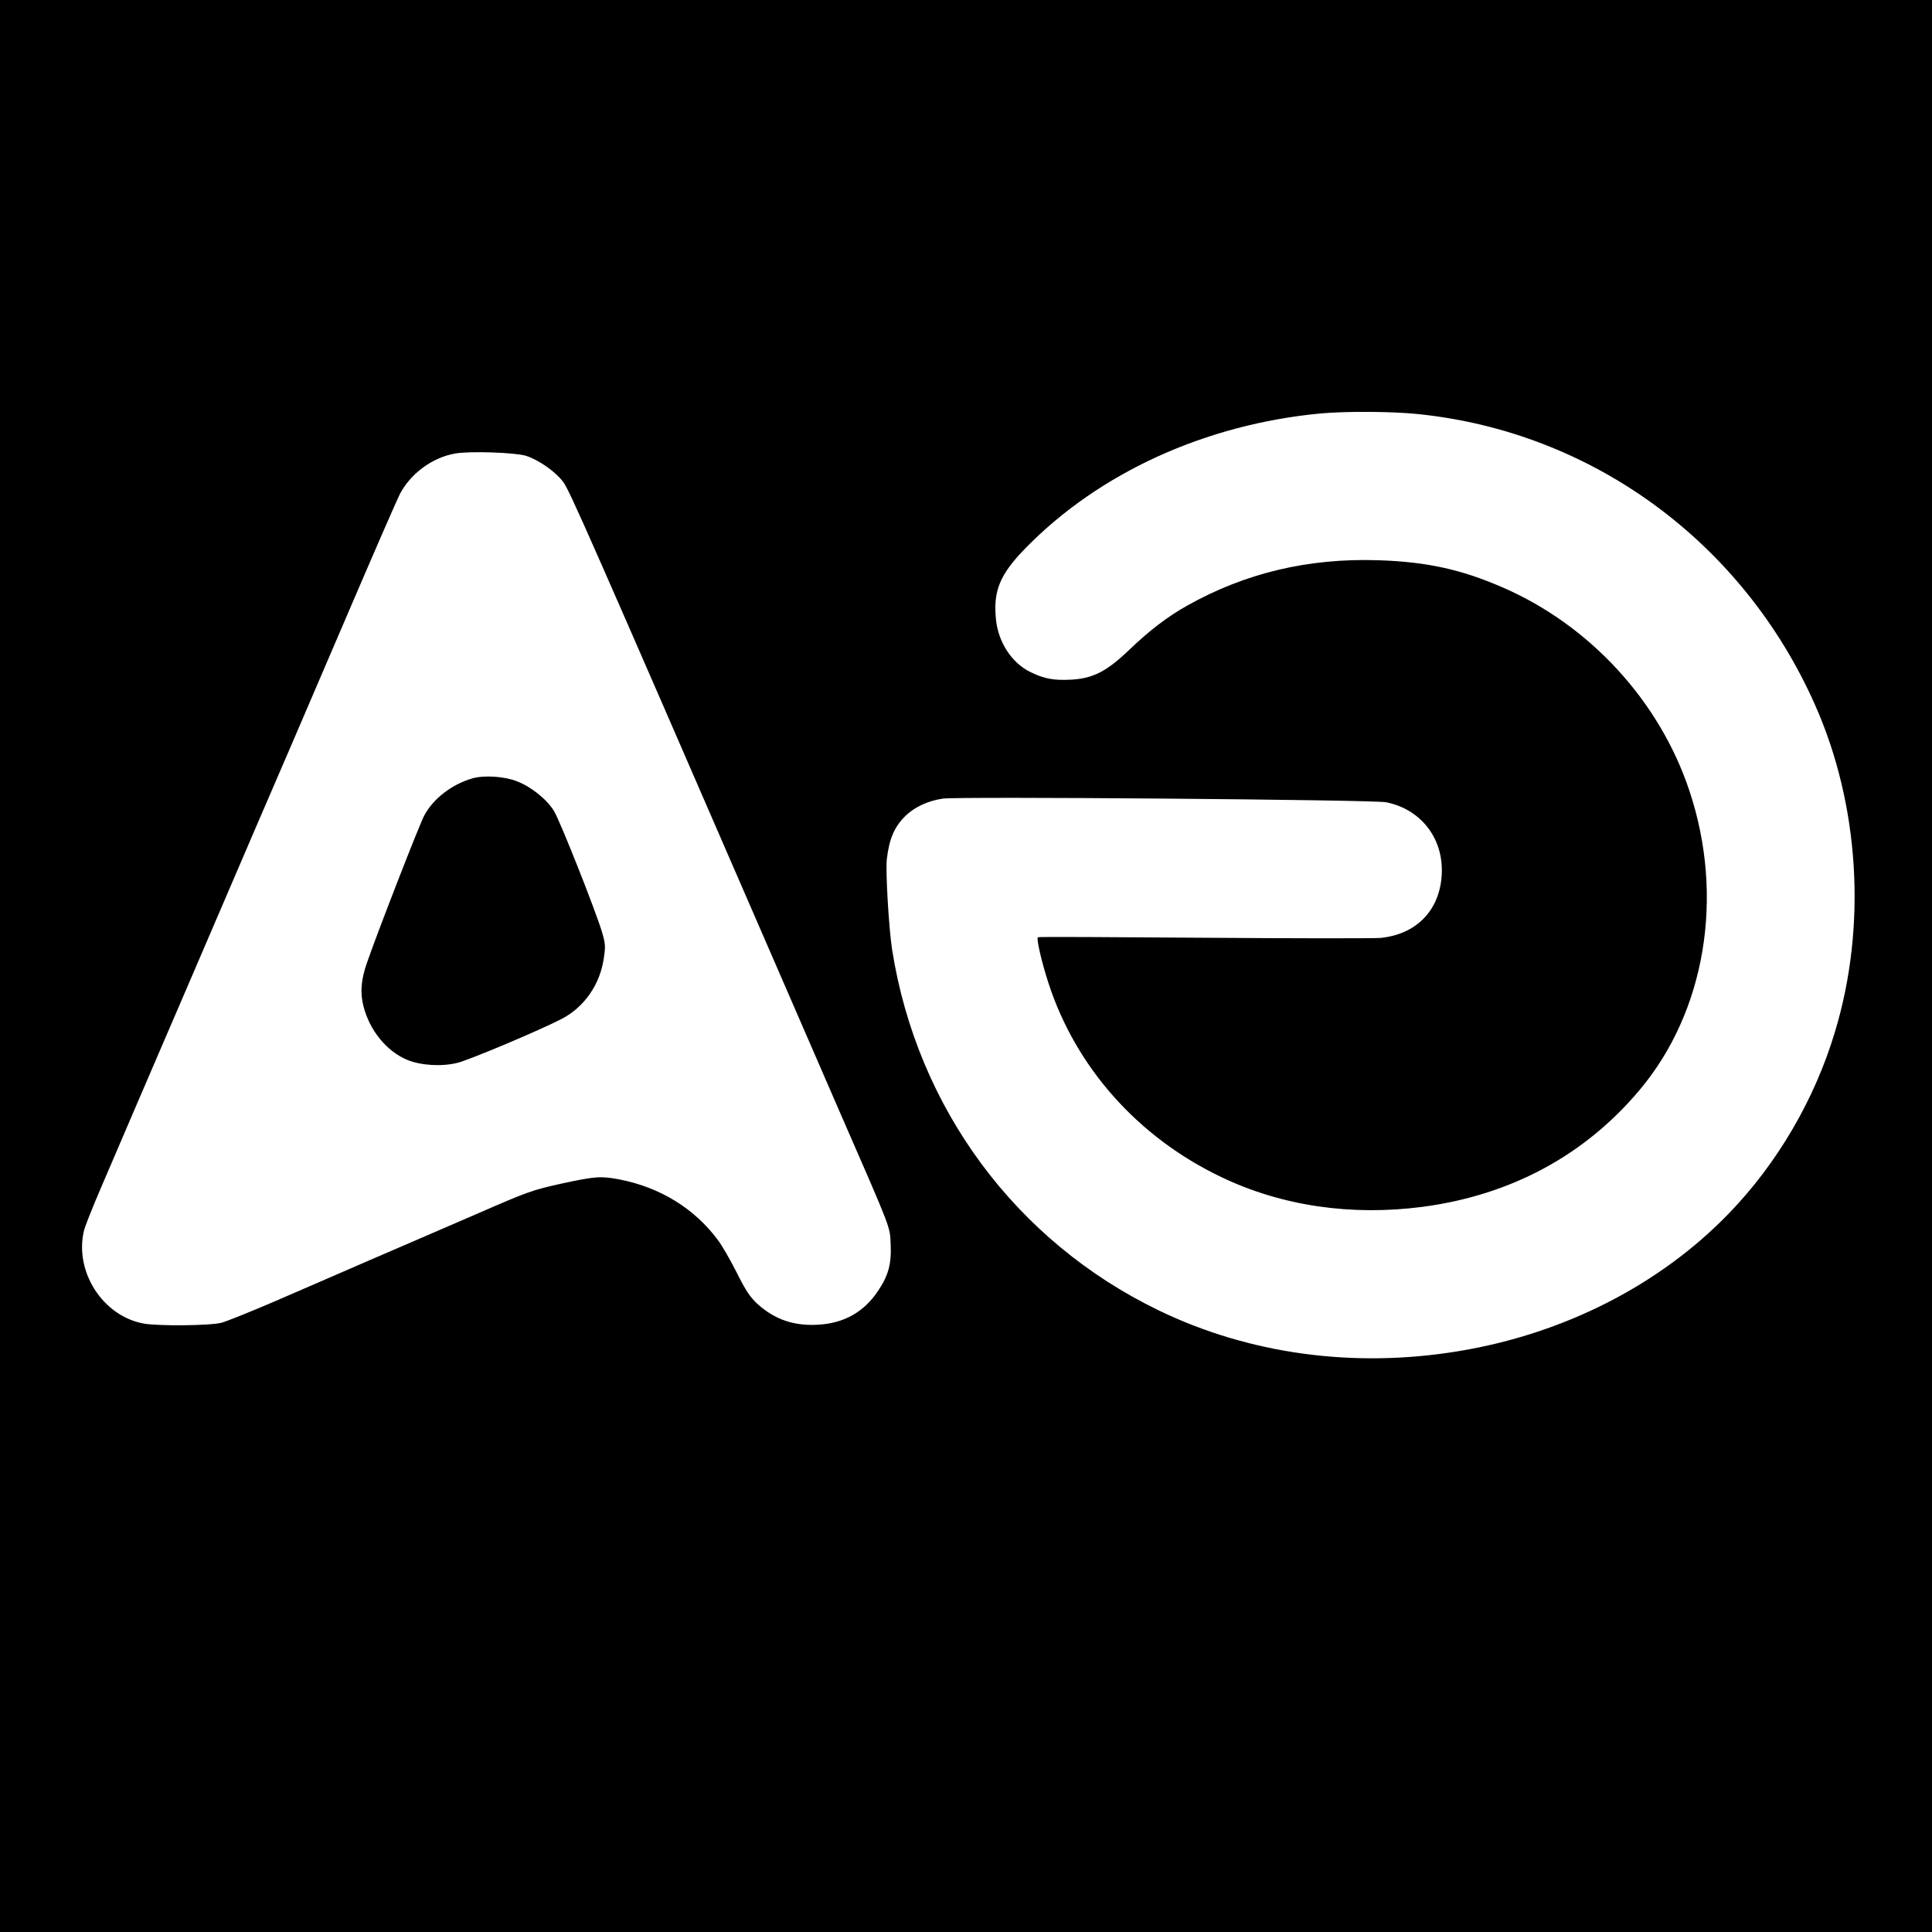 <?xml version="1.0" standalone="no"?>
<!DOCTYPE svg PUBLIC "-//W3C//DTD SVG 20010904//EN"
 "http://www.w3.org/TR/2001/REC-SVG-20010904/DTD/svg10.dtd">
<svg version="1.0" xmlns="http://www.w3.org/2000/svg"
 width="1108pt" height="1108pt" viewBox="0 0 1108 1108"
 preserveAspectRatio="xMidYMid meet">
<g transform="translate(0,1108) scale(0.1,-0.1)"
fill="#000000" stroke="none">
<path d="M0 5540 l0 -5540 5540 0 5540 0 0 5540 0 5540 -5540 0 -5540 0 0
-5540z m8135 3165 c999 -103 1861 -736 2274 -1667 256 -576 298 -1271 114
-1877 -116 -387 -331 -754 -608 -1040 -397 -411 -947 -691 -1551 -790 -599
-99 -1200 -17 -1719 234 -821 397 -1386 1162 -1529 2070 -19 125 -38 450 -30
519 14 115 42 182 104 244 53 53 130 89 217 102 94 13 2468 -6 2543 -21 207
-42 337 -219 317 -433 -18 -195 -150 -325 -350 -345 -34 -3 -489 -3 -1011 1
-522 4 -952 6 -954 3 -9 -9 22 -143 60 -260 157 -486 514 -887 991 -1115 346
-166 745 -225 1157 -171 505 67 930 296 1244 671 377 449 487 1109 285 1714
-171 515 -571 950 -1071 1167 -238 104 -438 147 -713 156 -402 13 -763 -73
-1096 -260 -113 -63 -217 -143 -333 -254 -130 -125 -210 -165 -337 -171 -97
-5 -154 6 -232 45 -105 52 -182 170 -195 300 -17 164 22 259 171 411 423 432
1032 709 1692 771 146 13 409 12 560 -4z m-5119 -239 c73 -23 169 -90 214
-150 36 -48 139 -281 1218 -2766 99 -228 264 -608 367 -845 303 -694 288 -656
293 -762 5 -111 -13 -179 -73 -267 -80 -120 -193 -184 -340 -193 -140 -9 -251
29 -350 118 -44 41 -67 75 -120 181 -36 71 -84 155 -107 185 -134 182 -333
304 -566 349 -107 20 -138 18 -332 -24 -166 -37 -190 -45 -470 -167 -162 -70
-443 -192 -625 -270 -181 -79 -436 -189 -565 -245 -129 -55 -260 -108 -290
-116 -64 -17 -368 -20 -449 -4 -232 44 -394 296 -340 530 5 24 51 139 101 255
49 115 289 674 533 1240 243 567 493 1147 555 1290 61 143 220 512 352 820
132 308 254 587 270 619 60 118 186 212 318 235 83 15 344 6 406 -13z"/>
<path d="M2709 6616 c-118 -34 -225 -117 -276 -213 -28 -52 -270 -674 -329
-846 -34 -98 -39 -170 -20 -246 36 -142 134 -261 253 -310 76 -31 194 -39 284
-17 66 15 476 188 601 253 129 67 220 198 241 349 10 66 9 82 -10 147 -37 124
-240 637 -276 696 -41 67 -132 140 -214 171 -71 28 -189 35 -254 16z"/>
</g>
</svg>

